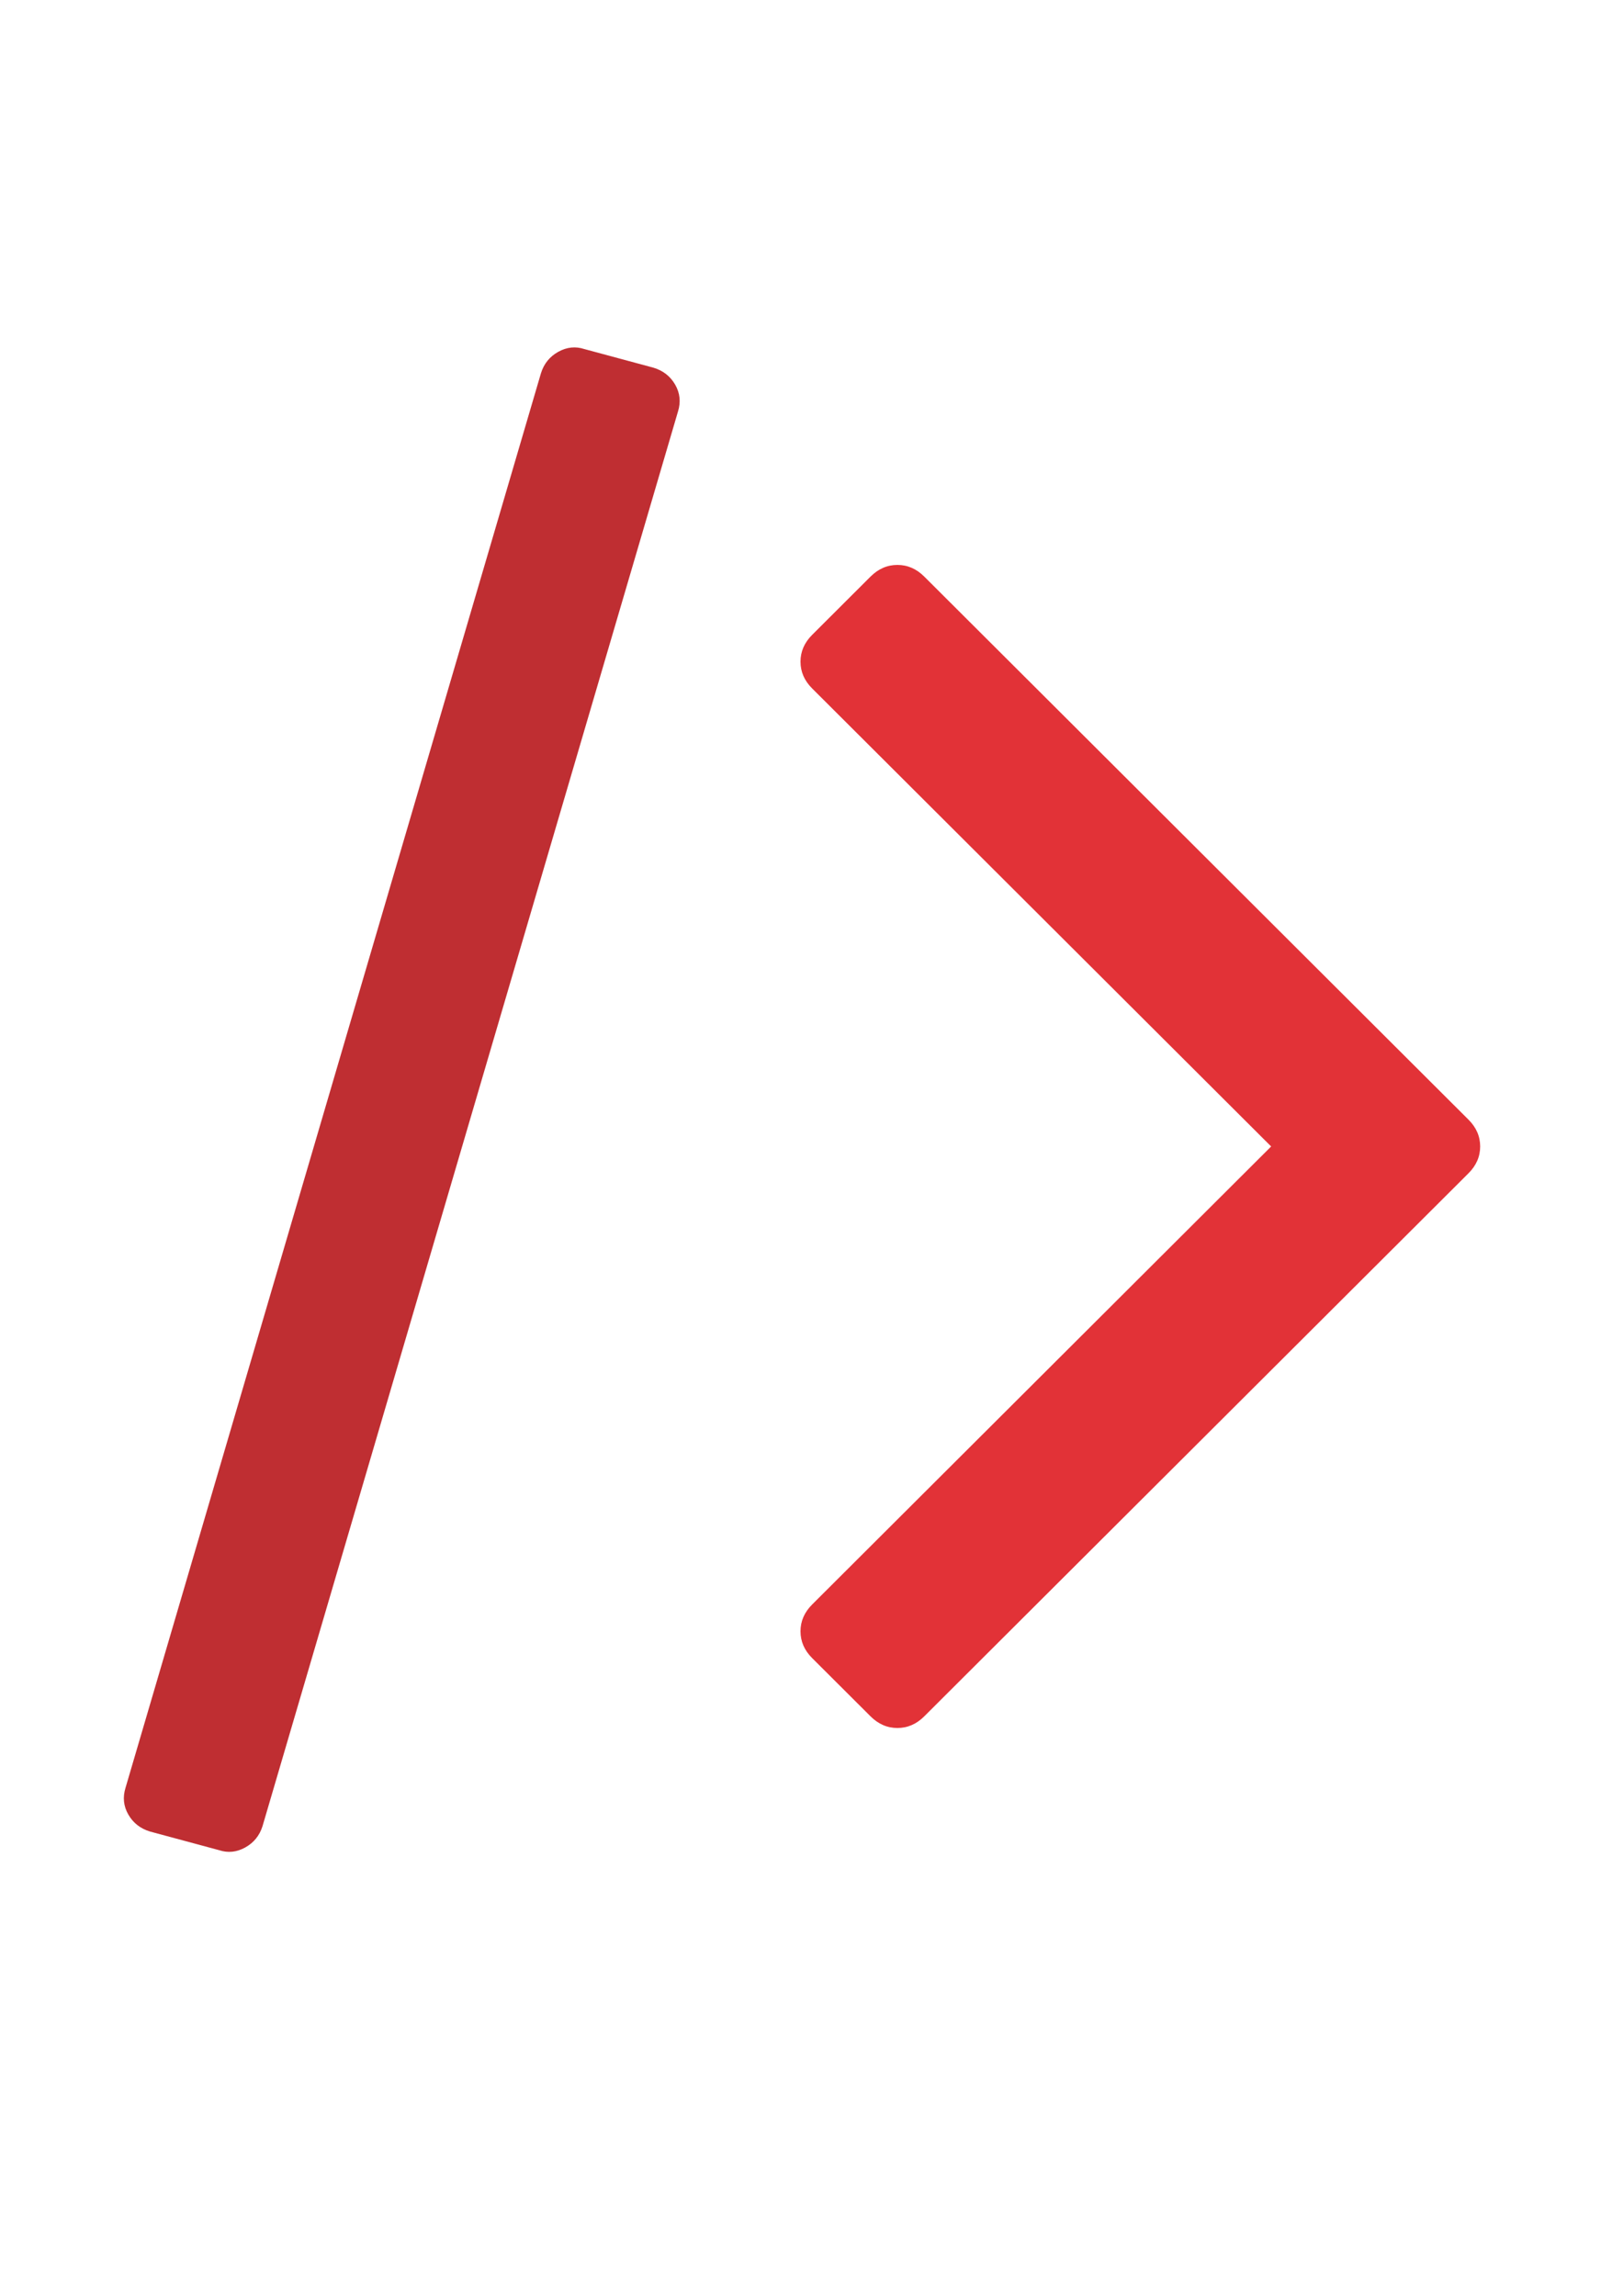 <?xml version="1.0" encoding="UTF-8"?>
<svg width="530px" height="760px" viewBox="0 0 530 760" version="1.1" xmlns="http://www.w3.org/2000/svg" xmlns:xlink="http://www.w3.org/1999/xlink">
    <!-- Generator: Sketch 50.2 (55047) - http://www.bohemiancoding.com/sketch -->
    <title>/&gt;</title>
    <desc>Created with Sketch.</desc>
    <defs></defs>
    <g id="/&gt;" stroke="none" stroke-width="1" fill="none" fill-rule="evenodd">
        <g id="code-copy" transform="translate(41, 115)" fill-rule="nonzero">
            <path d="M175.33,6.717 L152.465,0.551 C149.522,-0.414 146.623,-0.111 143.804,1.459 C140.976,3.031 139.066,5.39 138.084,8.533 L0.56,476.768 C-0.421,479.912 -0.114,482.877 1.484,485.654 C3.081,488.436 5.474,490.309 8.674,491.275 L31.533,497.444 C34.482,498.417 37.371,498.112 40.198,496.539 C43.026,494.96 44.932,492.609 45.912,489.471 L183.44,21.228 C184.42,18.086 184.115,15.121 182.515,12.337 C180.916,9.555 178.526,7.681 175.33,6.717 Z" id="Shape" fill="#BF2E32"></path>
            <path d="M445.135,255.627 L264.97,75.86 C262.394,73.29 259.427,72 256.083,72 C252.727,72 249.771,73.29 247.186,75.86 L227.861,95.149 C225.285,97.72 224,100.675 224,104.022 C224,107.369 225.284,110.325 227.861,112.895 L379.804,264.503 L227.861,416.12 C225.285,418.69 224,421.65 224,424.988 C224,428.336 225.284,431.295 227.861,433.865 L247.186,453.144 C249.771,455.719 252.728,457 256.083,457 C259.429,457 262.394,455.715 264.97,453.144 L445.135,273.378 C447.712,270.808 449,267.844 449,264.501 C449,261.156 447.712,258.197 445.135,255.627 Z" id="Shape" fill="#E23237"></path>
        </g>
    </g>
</svg>